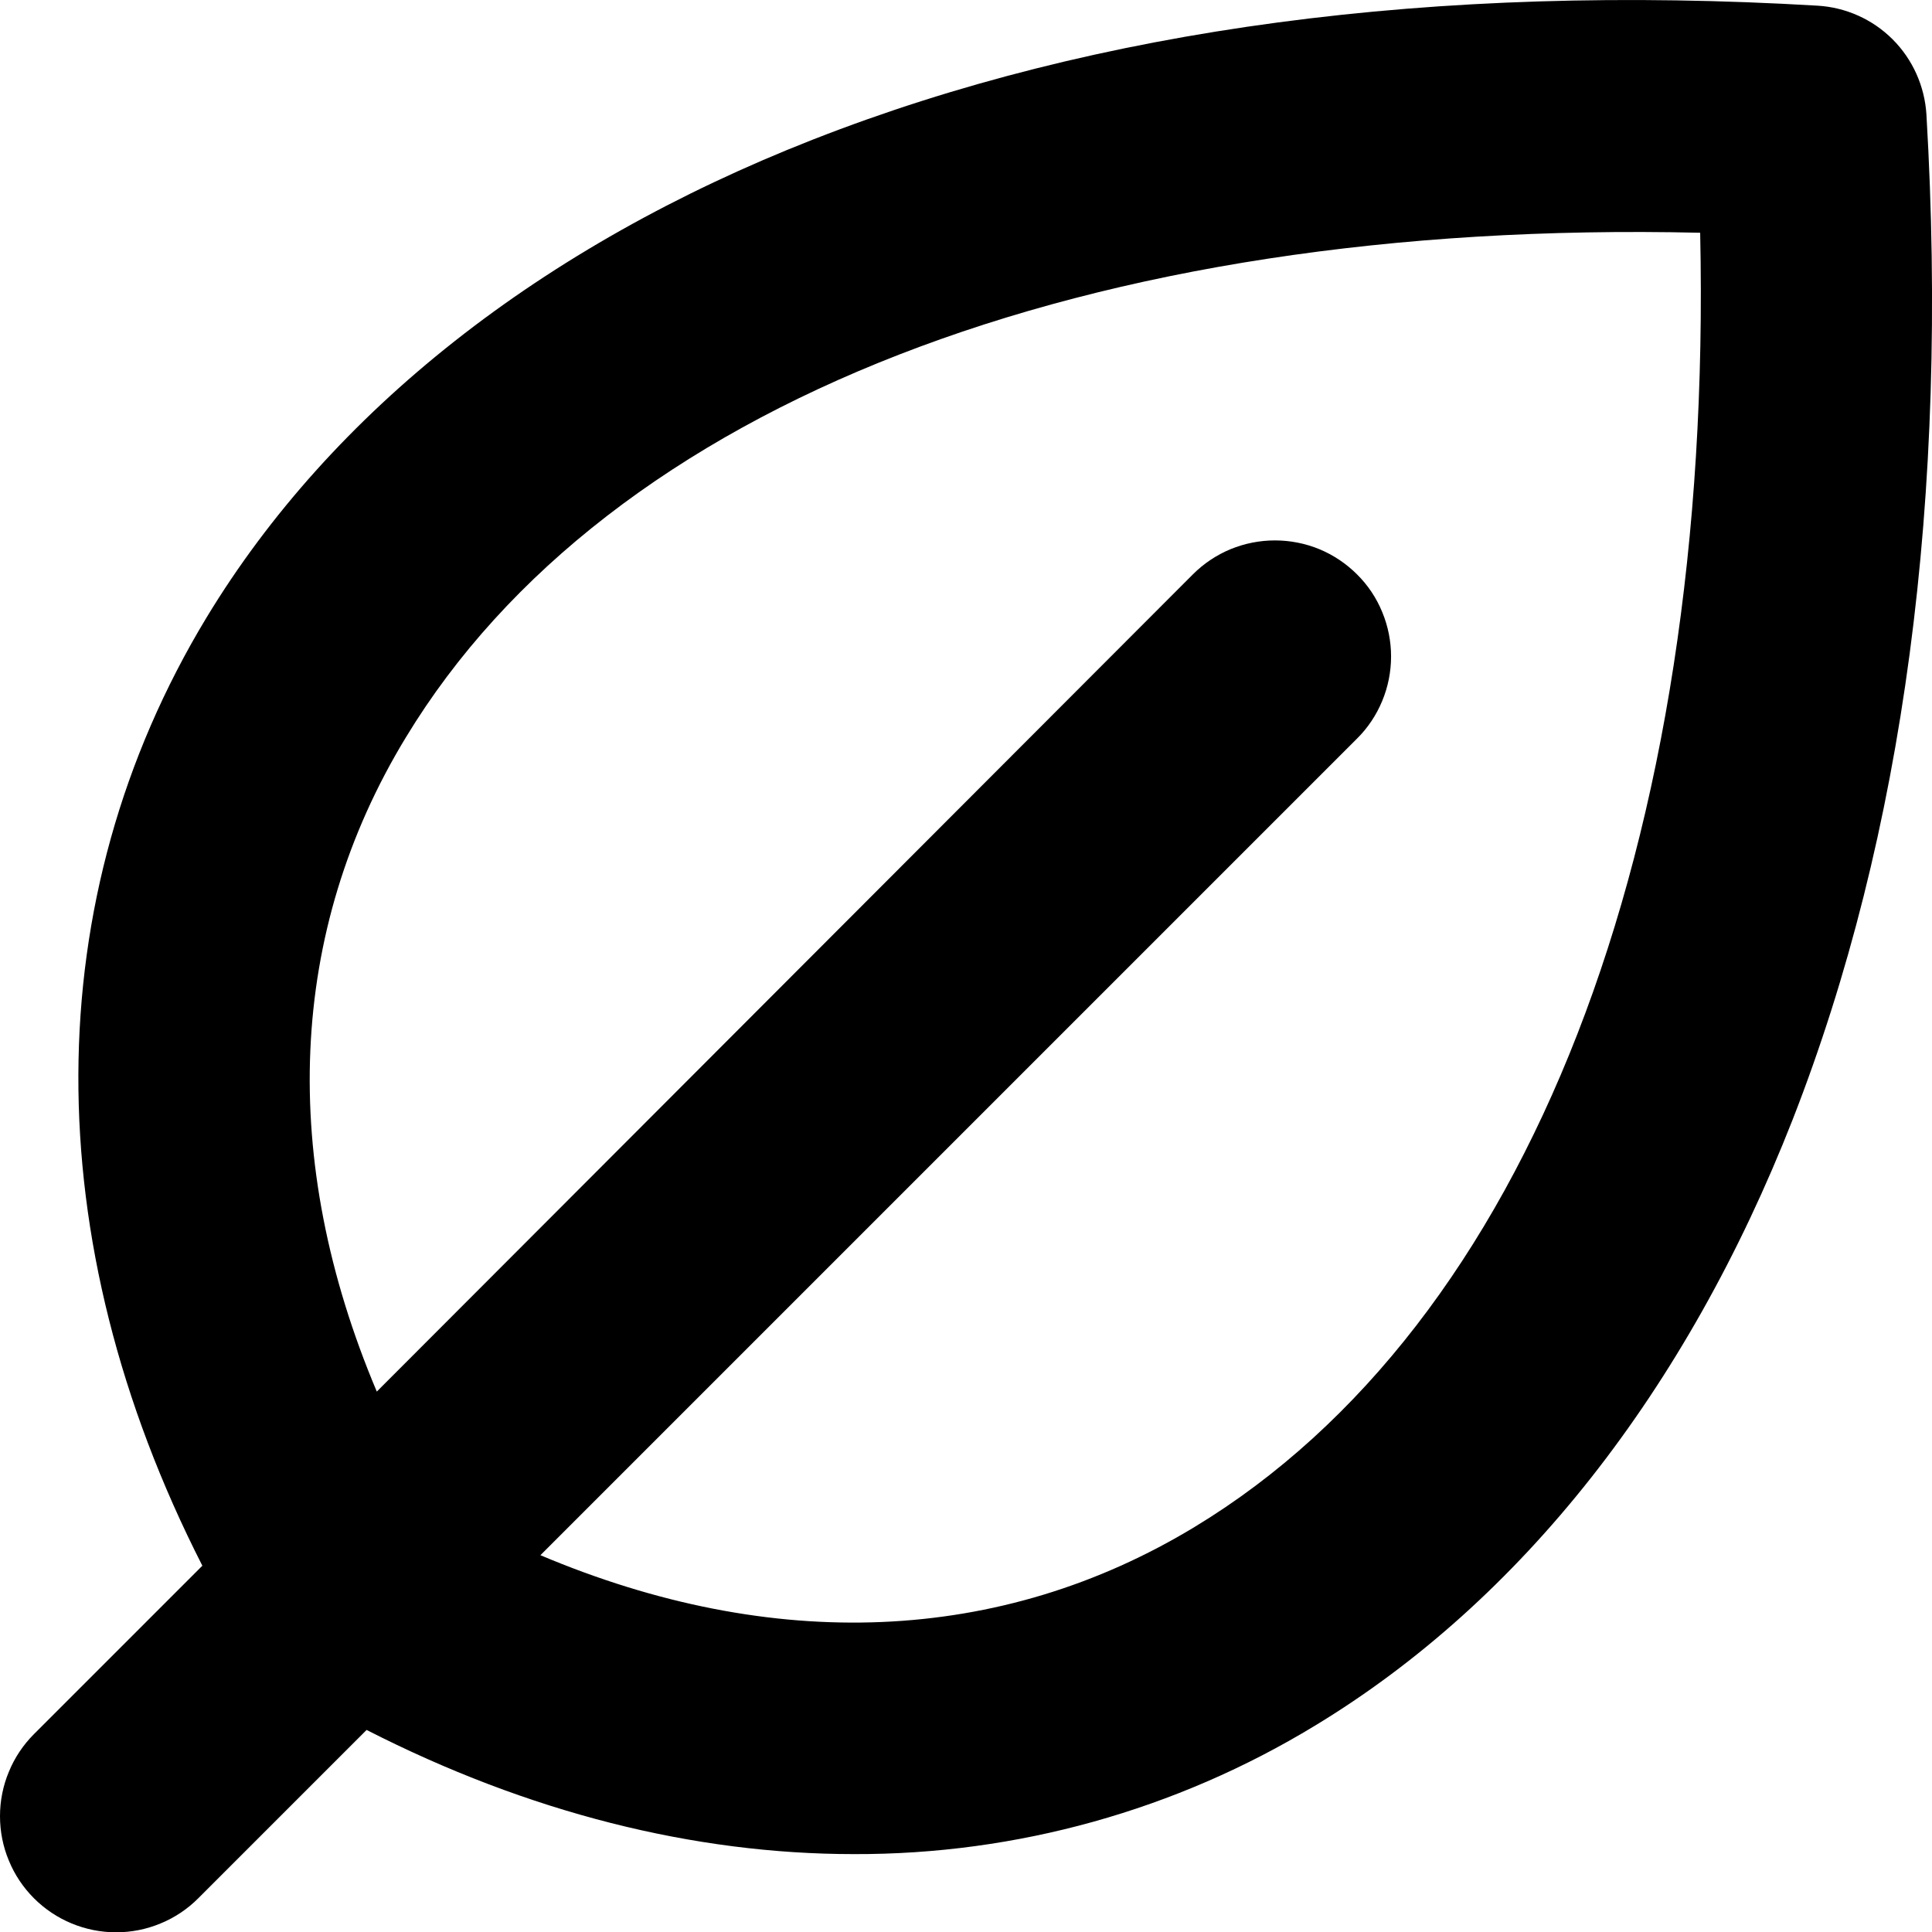 <svg width="18.751" height="18.754" viewBox="0 0 18.751 18.754" fill="none" xmlns="http://www.w3.org/2000/svg" xmlns:xlink="http://www.w3.org/1999/xlink">
	<desc>
			Created with Pixso.
	</desc>
	<defs/>
	<path id="Vector" d="M18.697 1.112C18.68 0.837 18.564 0.577 18.369 0.382C18.174 0.187 17.914 0.071 17.639 0.055C13.927 -0.164 10.646 0.274 7.889 1.355C5.251 2.389 3.218 3.992 2.006 5.991C0.354 8.72 0.351 12.033 1.964 15.196L0.33 16.83C0.225 16.935 0.142 17.059 0.086 17.196C0.029 17.332 0 17.479 0 17.627C0 17.775 0.029 17.922 0.086 18.058C0.142 18.195 0.225 18.319 0.33 18.424C0.541 18.635 0.828 18.754 1.127 18.754C1.275 18.754 1.422 18.725 1.558 18.668C1.695 18.612 1.819 18.529 1.924 18.424L3.558 16.79C5.127 17.591 6.734 17.995 8.288 17.995C9.866 18 11.415 17.568 12.763 16.748C14.762 15.537 16.365 13.502 17.399 10.865C18.477 8.106 18.915 4.825 18.697 1.112ZM11.594 14.82C9.711 15.961 7.501 16.047 5.245 15.094L13.171 7.168C13.276 7.064 13.359 6.939 13.415 6.803C13.472 6.666 13.501 6.519 13.501 6.371C13.501 6.224 13.472 6.077 13.415 5.94C13.359 5.803 13.276 5.679 13.171 5.575C13.066 5.47 12.942 5.387 12.805 5.33C12.669 5.274 12.522 5.245 12.374 5.245C12.226 5.245 12.08 5.274 11.943 5.33C11.806 5.387 11.682 5.47 11.577 5.575L3.657 13.506C2.707 11.256 2.793 9.041 3.939 7.157C5.899 3.92 10.552 2.121 16.501 2.259C16.63 8.206 14.831 12.86 11.594 14.82Z" fill="#000000" fill-opacity="1" fill-rule="nonzero"/>
</svg>
